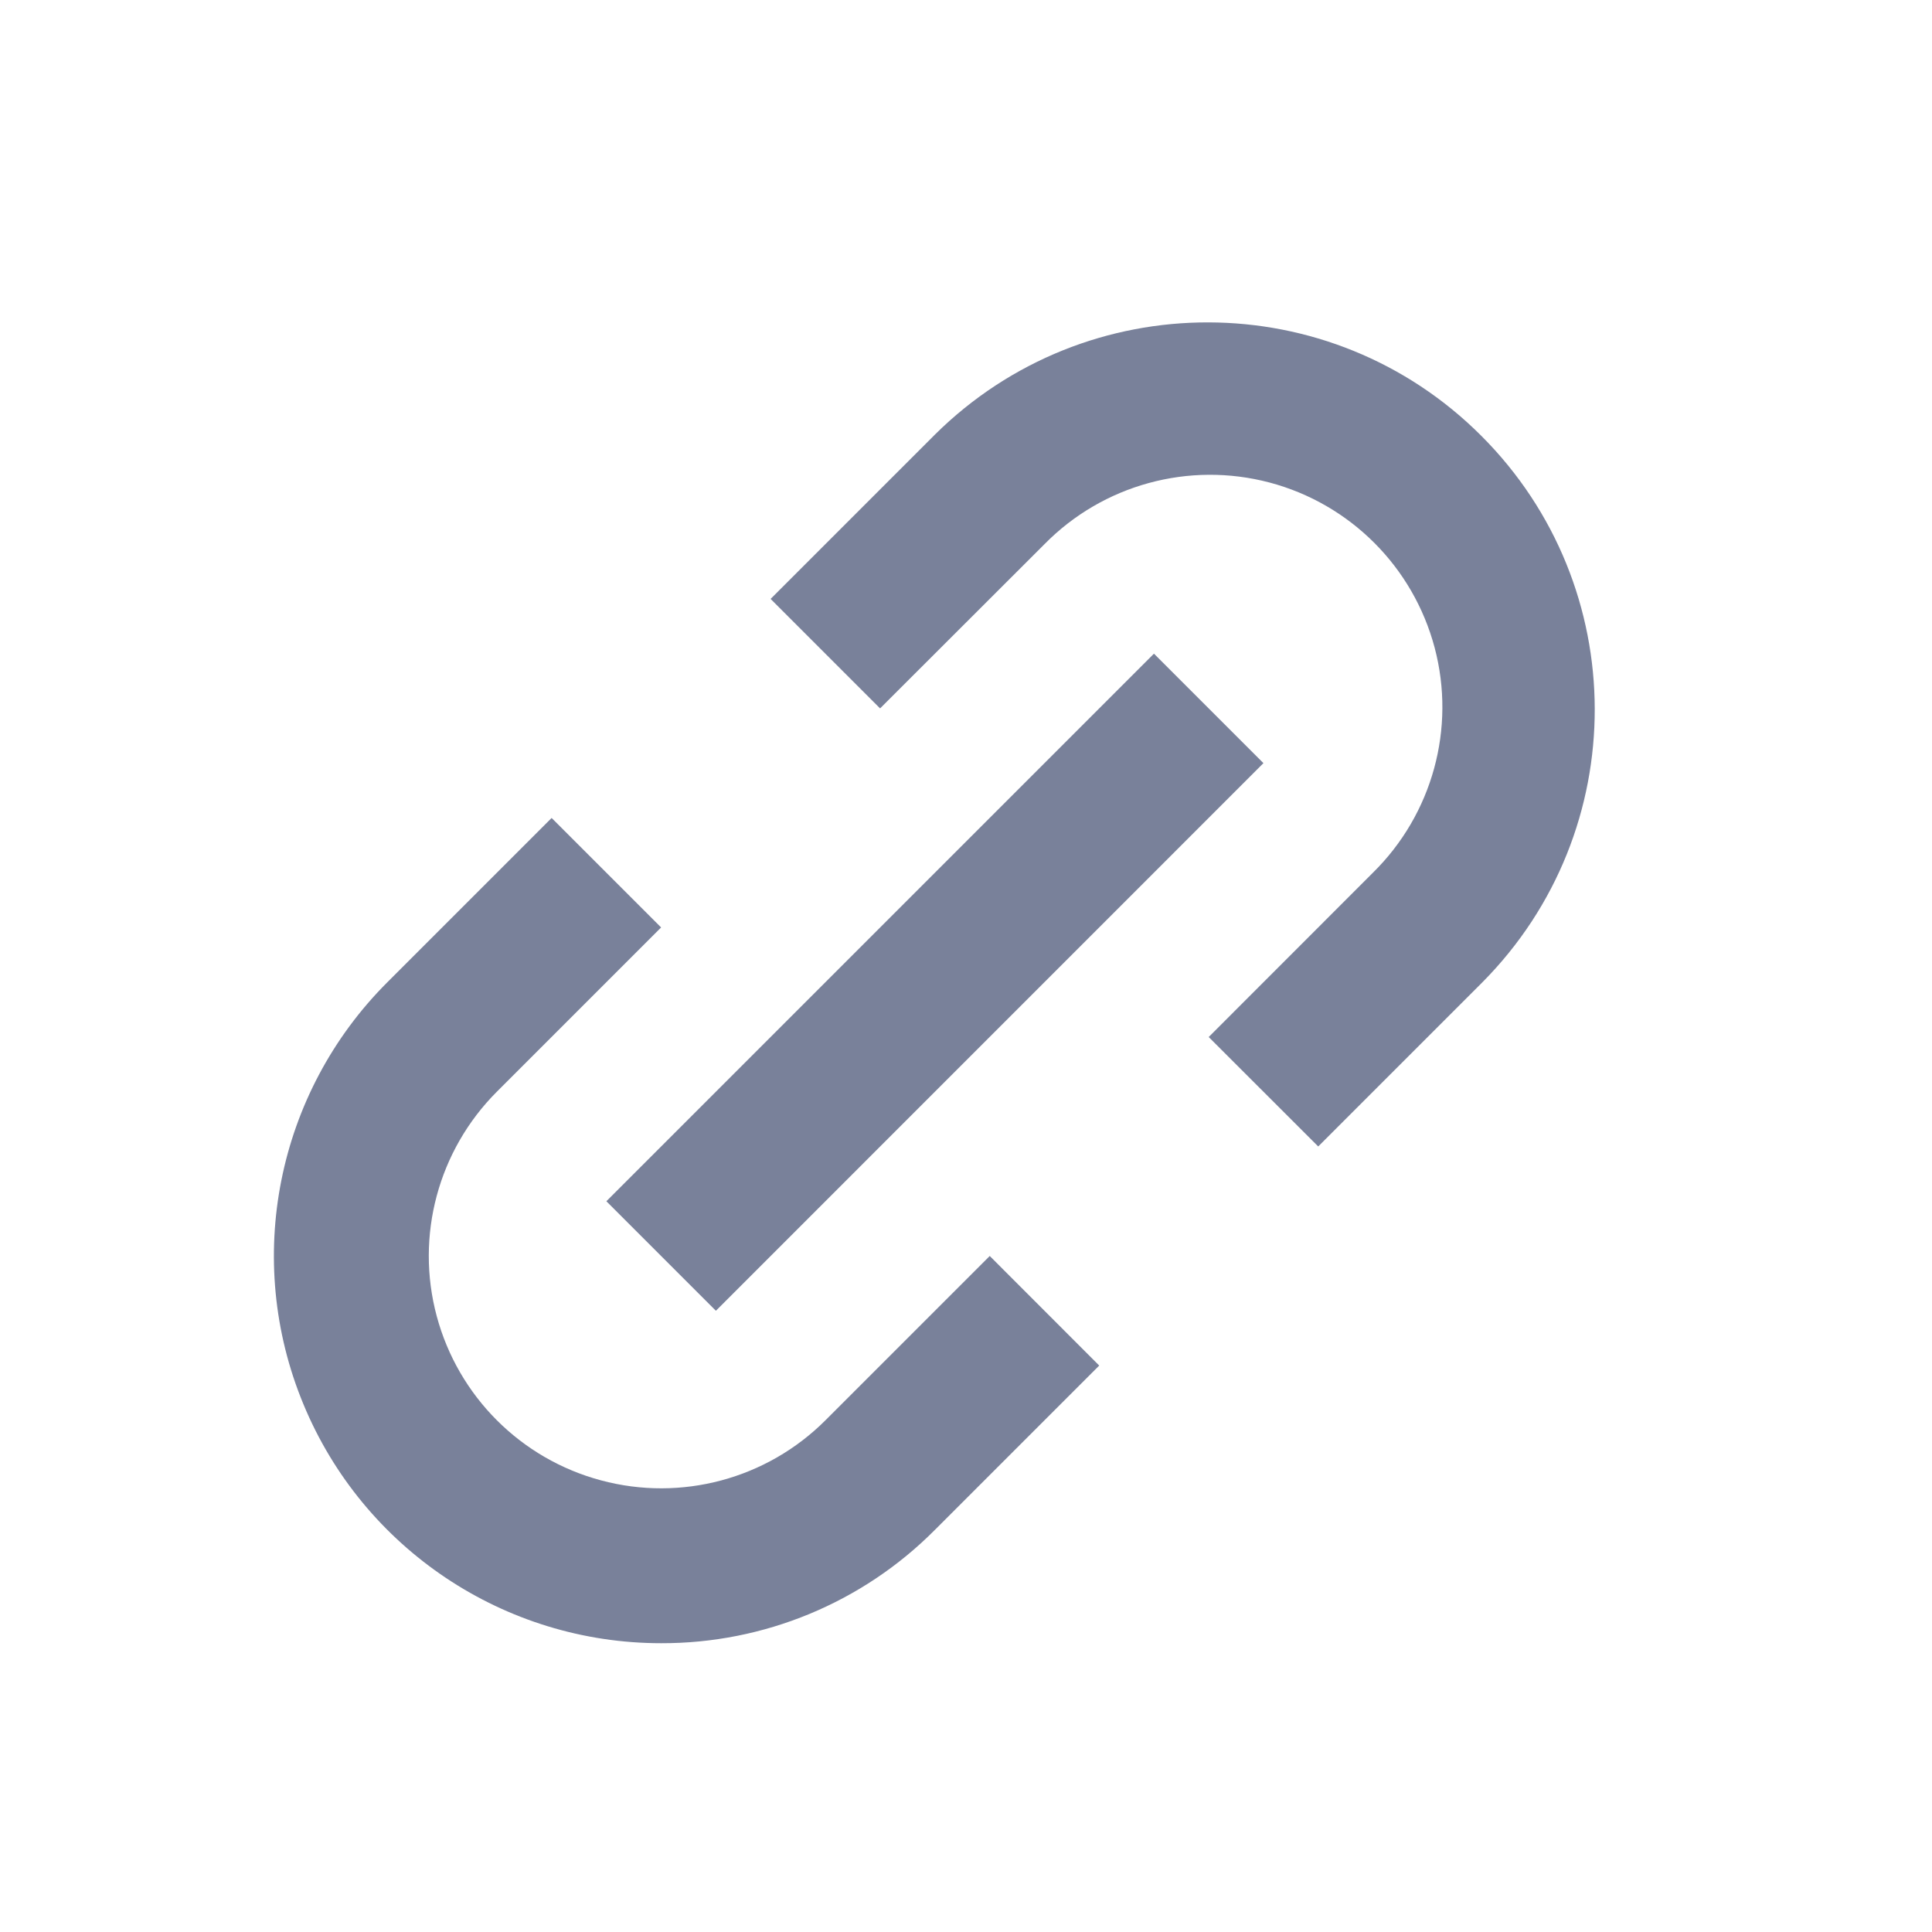 <svg width="21" height="21" viewBox="0 0 21 21" fill="none" xmlns="http://www.w3.org/2000/svg">
<g id="basic/link_02">
<path id="Icon" d="M7.186 17.861C5.484 17.861 3.949 16.836 3.298 15.263C2.646 13.691 3.006 11.88 4.21 10.677L5.996 8.891L7.186 10.081L5.401 11.866C4.763 12.504 4.513 13.434 4.747 14.306C4.981 15.177 5.661 15.858 6.533 16.091C7.404 16.325 8.334 16.076 8.972 15.438L10.758 13.652L11.948 14.843L10.162 16.629C9.375 17.421 8.303 17.864 7.186 17.861ZM7.781 14.247L6.591 13.057L12.543 7.105L13.733 8.295L7.782 14.247L7.781 14.247ZM14.329 12.462L13.138 11.272L14.923 9.486C15.57 8.85 15.826 7.916 15.594 7.04C15.361 6.163 14.677 5.478 13.8 5.245C12.923 5.013 11.989 5.268 11.353 5.915L9.566 7.7L8.376 6.51L10.162 4.724C11.808 3.093 14.463 3.098 16.101 4.737C17.74 6.375 17.746 9.03 16.114 10.676L14.329 12.461V12.462Z" fill="#79819A"/>
</g>
</svg>
